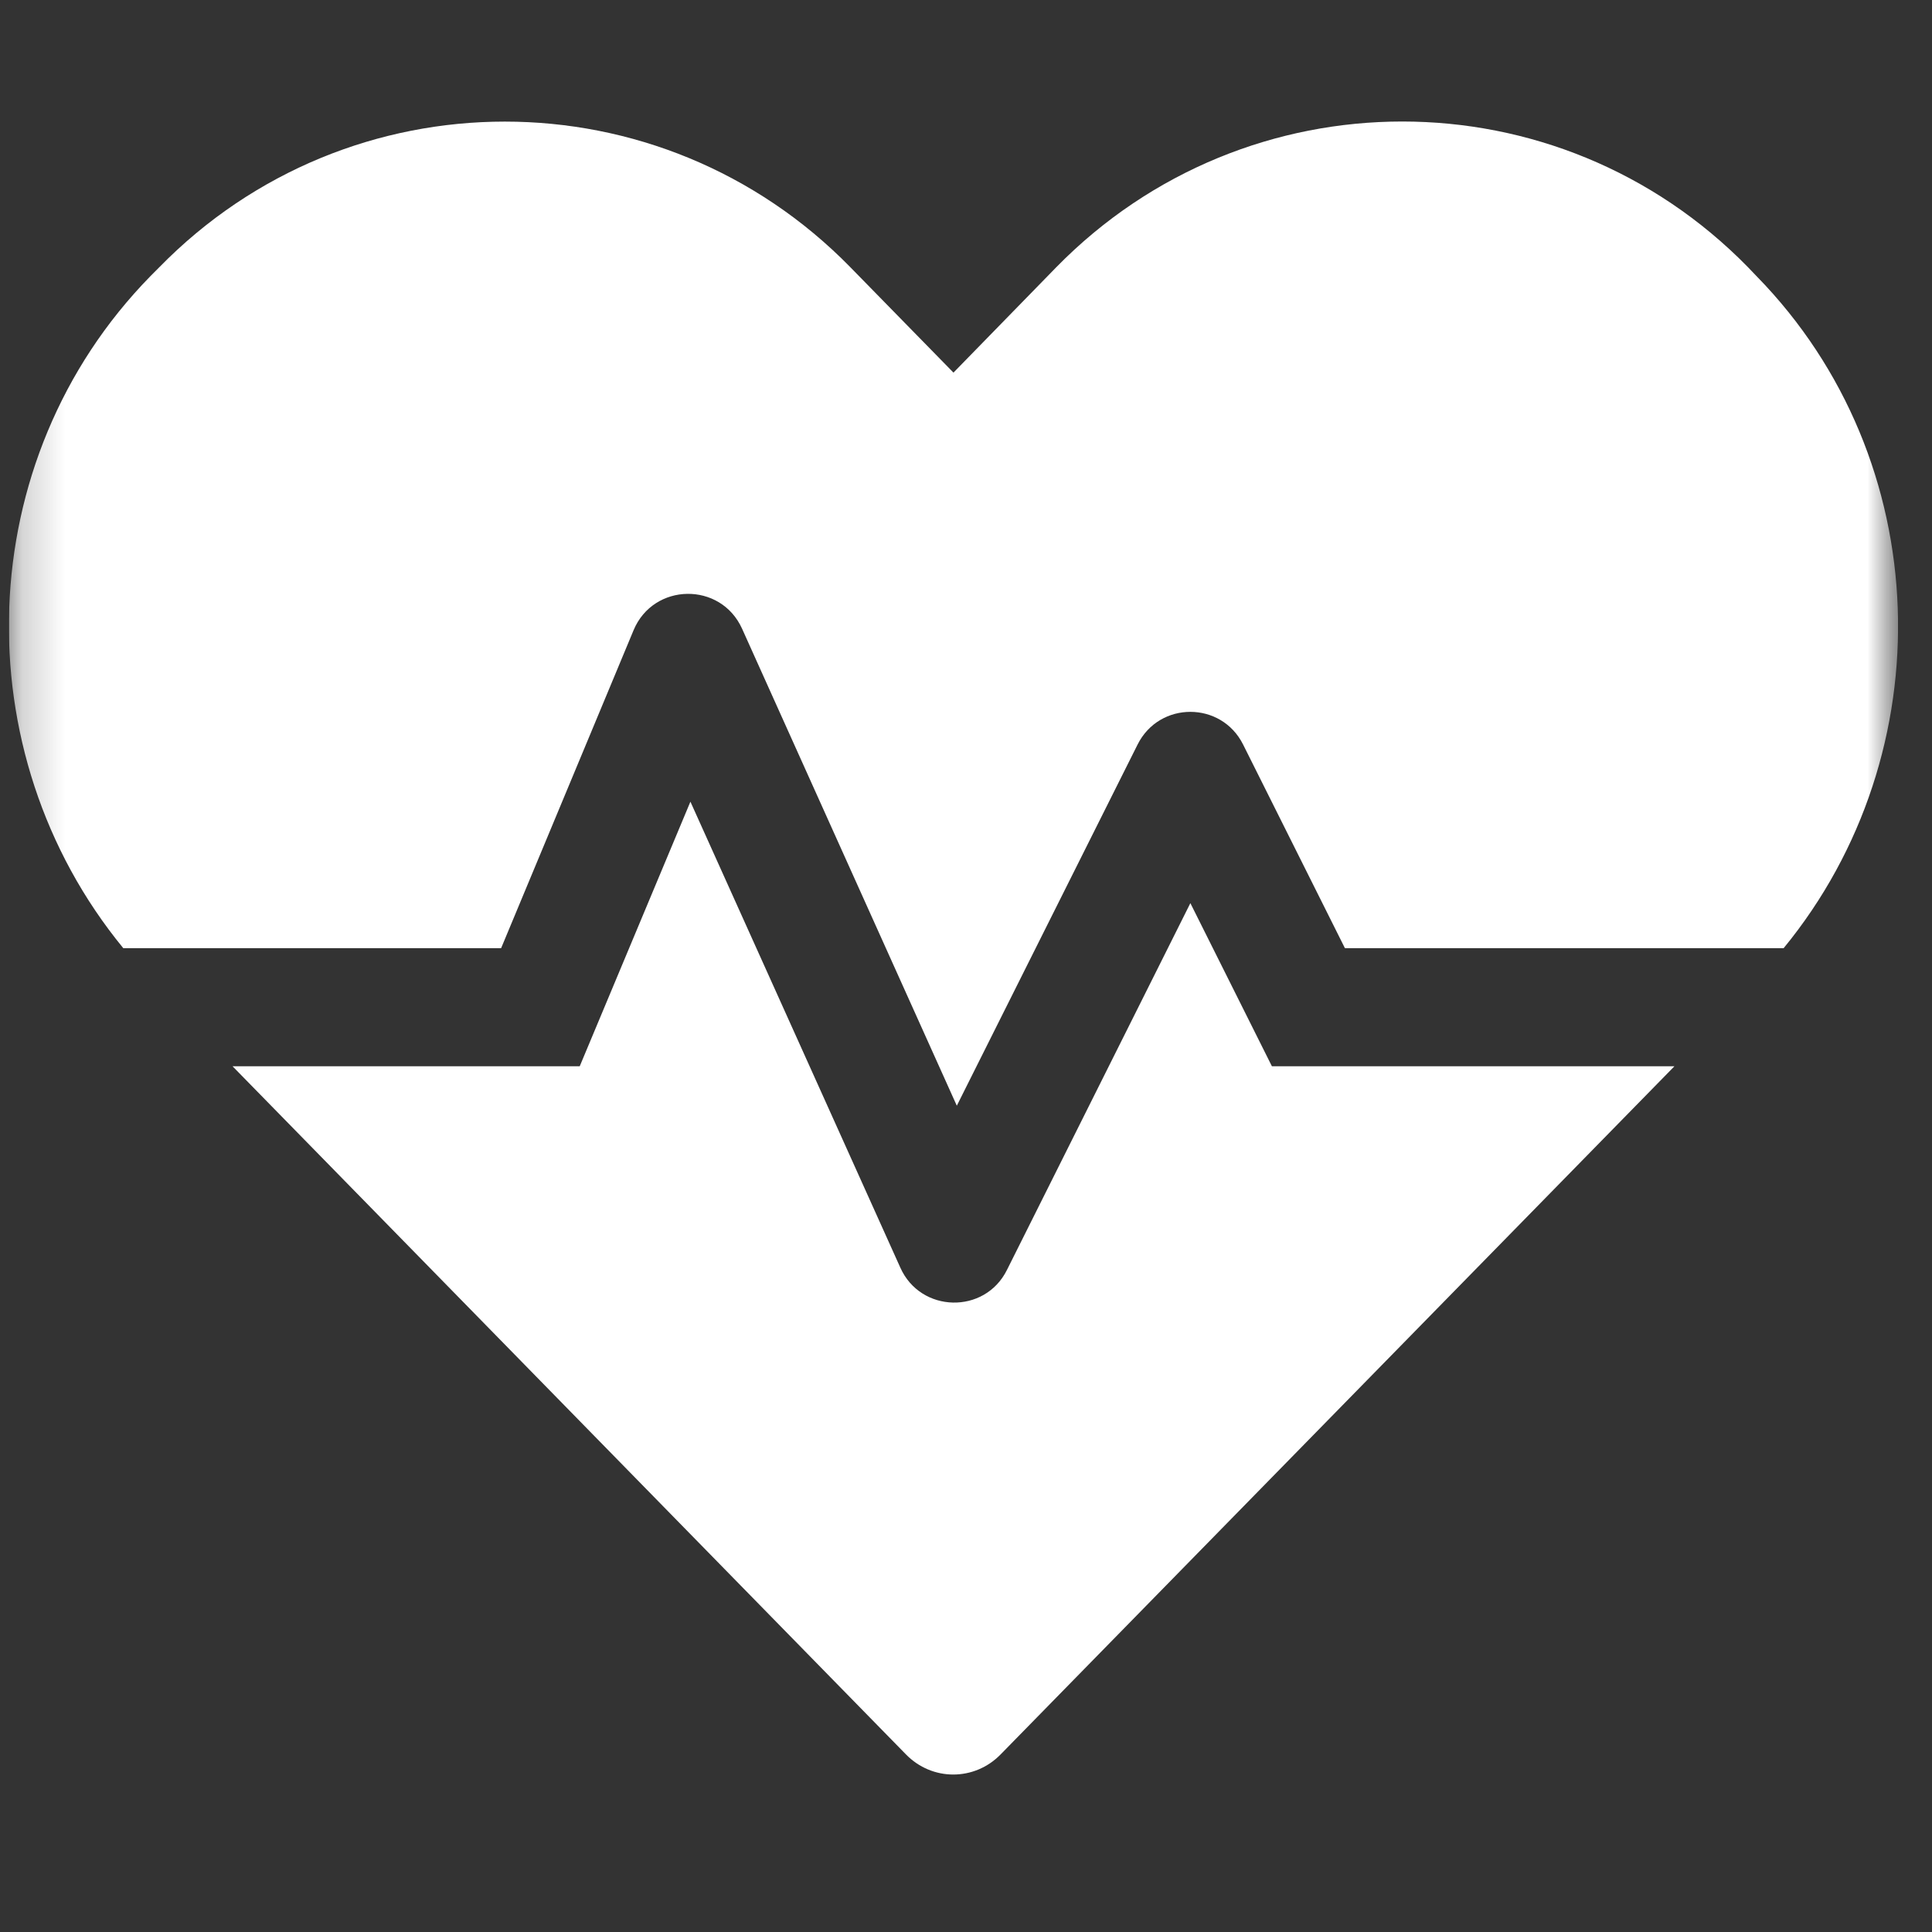 <svg width="45" height="45" viewBox="0 0 45 45" fill="none" xmlns="http://www.w3.org/2000/svg">
<rect x="0" y="0" width="45" height="45" fill="#333333" stroke="none"/>
<g clip-path="url(#clip0_591_453)">
<mask id="mask0_591_453" style="mask-type:luminance" maskUnits="userSpaceOnUse" x="0" y="0" width="45" height="45">
<path d="M0.208 0.084H44.208V44.084H0.208V0.084Z" fill="white"/>
</mask>
<g mask="url(#mask0_591_453)">
<path d="M27.726 21.036L23.454 29.579C22.939 30.619 21.443 30.584 20.971 29.527L16.081 18.673L13.503 24.835H5.416L21.1 40.862C21.71 41.489 22.698 41.489 23.308 40.862L39.001 24.835H29.625L27.726 21.036ZM40.917 6.436L40.711 6.221C36.285 1.7 29.04 1.7 24.606 6.221L22.208 8.679L19.811 6.229C15.385 1.7 8.132 1.7 3.706 6.229L3.5 6.436C-0.685 10.715 -0.866 17.53 2.872 22.085H11.672L14.758 14.677C15.222 13.569 16.786 13.543 17.284 14.643L22.286 25.754L26.497 17.341C27.004 16.327 28.447 16.327 28.954 17.341L31.326 22.085H41.544C45.283 17.53 45.102 10.715 40.917 6.436Z" fill="white"/>
</g>
</g>
<defs>
<clipPath id="clip0_591_453">
<rect width="44" height="44" fill="white" transform="translate(0.208 0.084)"/>
</clipPath>
</defs>
</svg>
